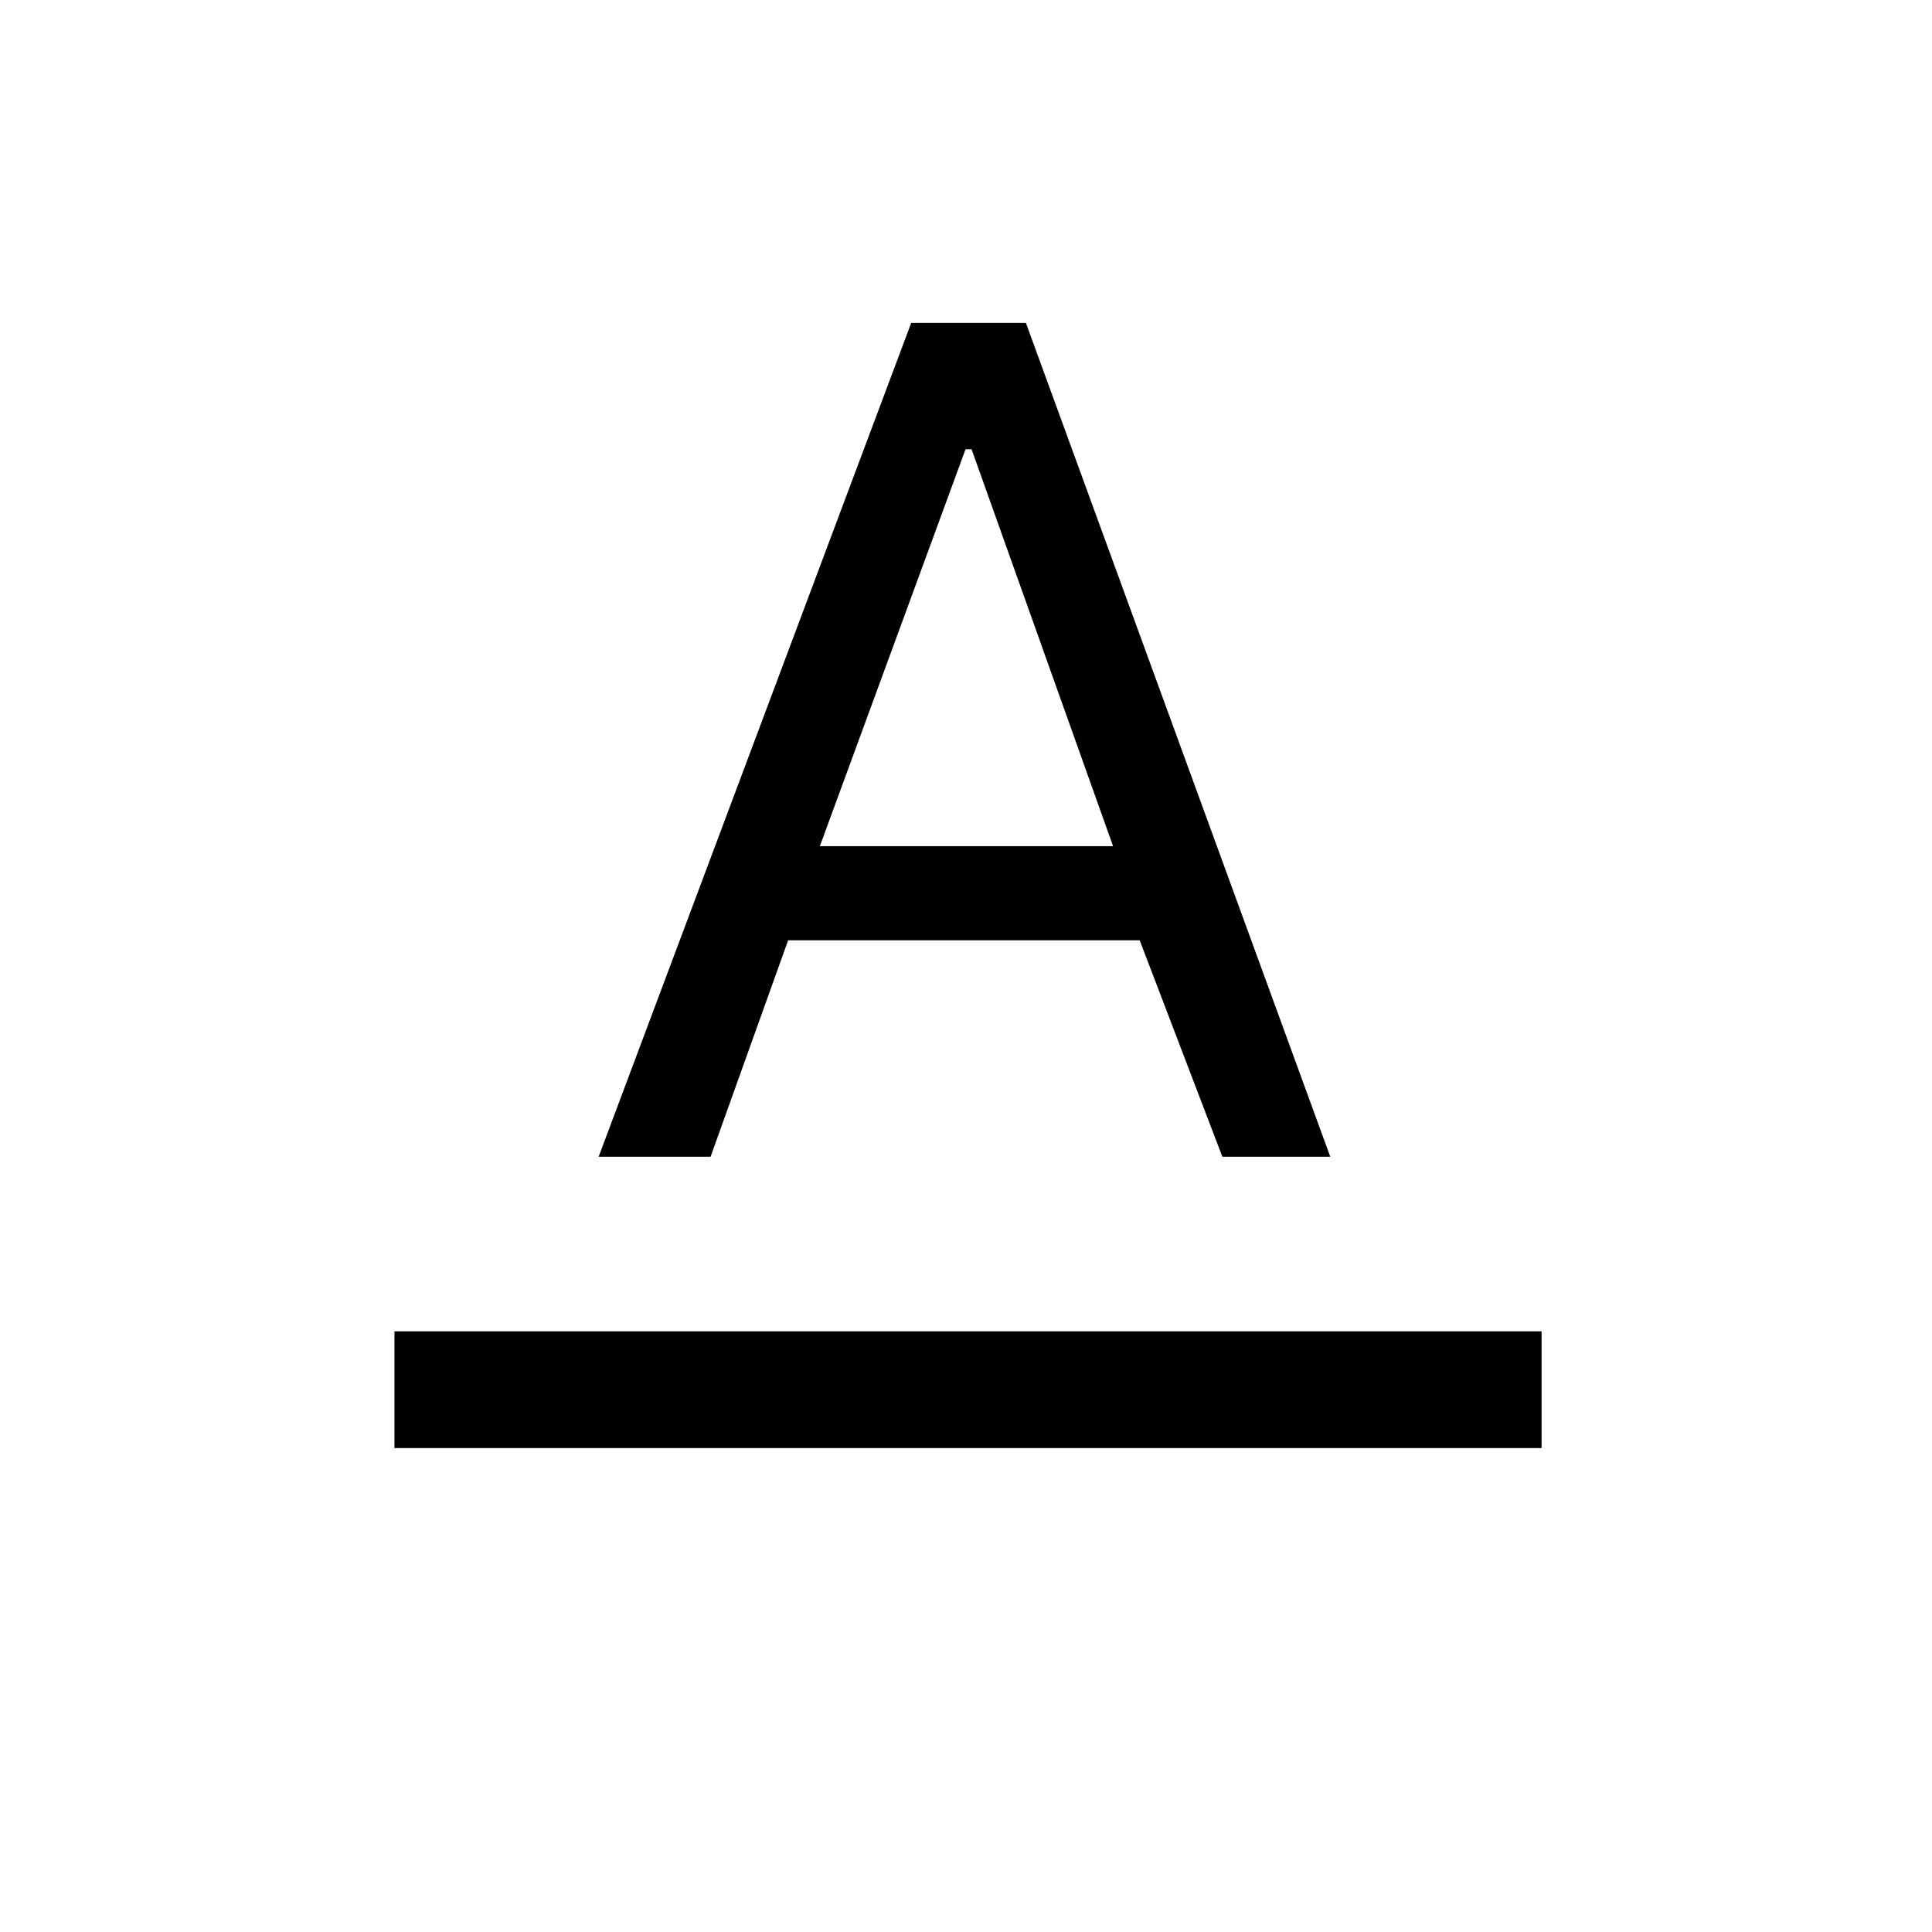 <svg xmlns="http://www.w3.org/2000/svg" height="20" viewBox="0 -960 960 960" width="20"><path d="M196-240.46v-58h570v58H196Zm101.46-144.77 155.31-414.31h57L661-385.23h-53.62l-41.07-107.54H391.62l-38.54 107.54h-55.62Zm109.92-154.31h145.7l-70.31-197.23h-3l-72.39 197.23Z"/></svg>